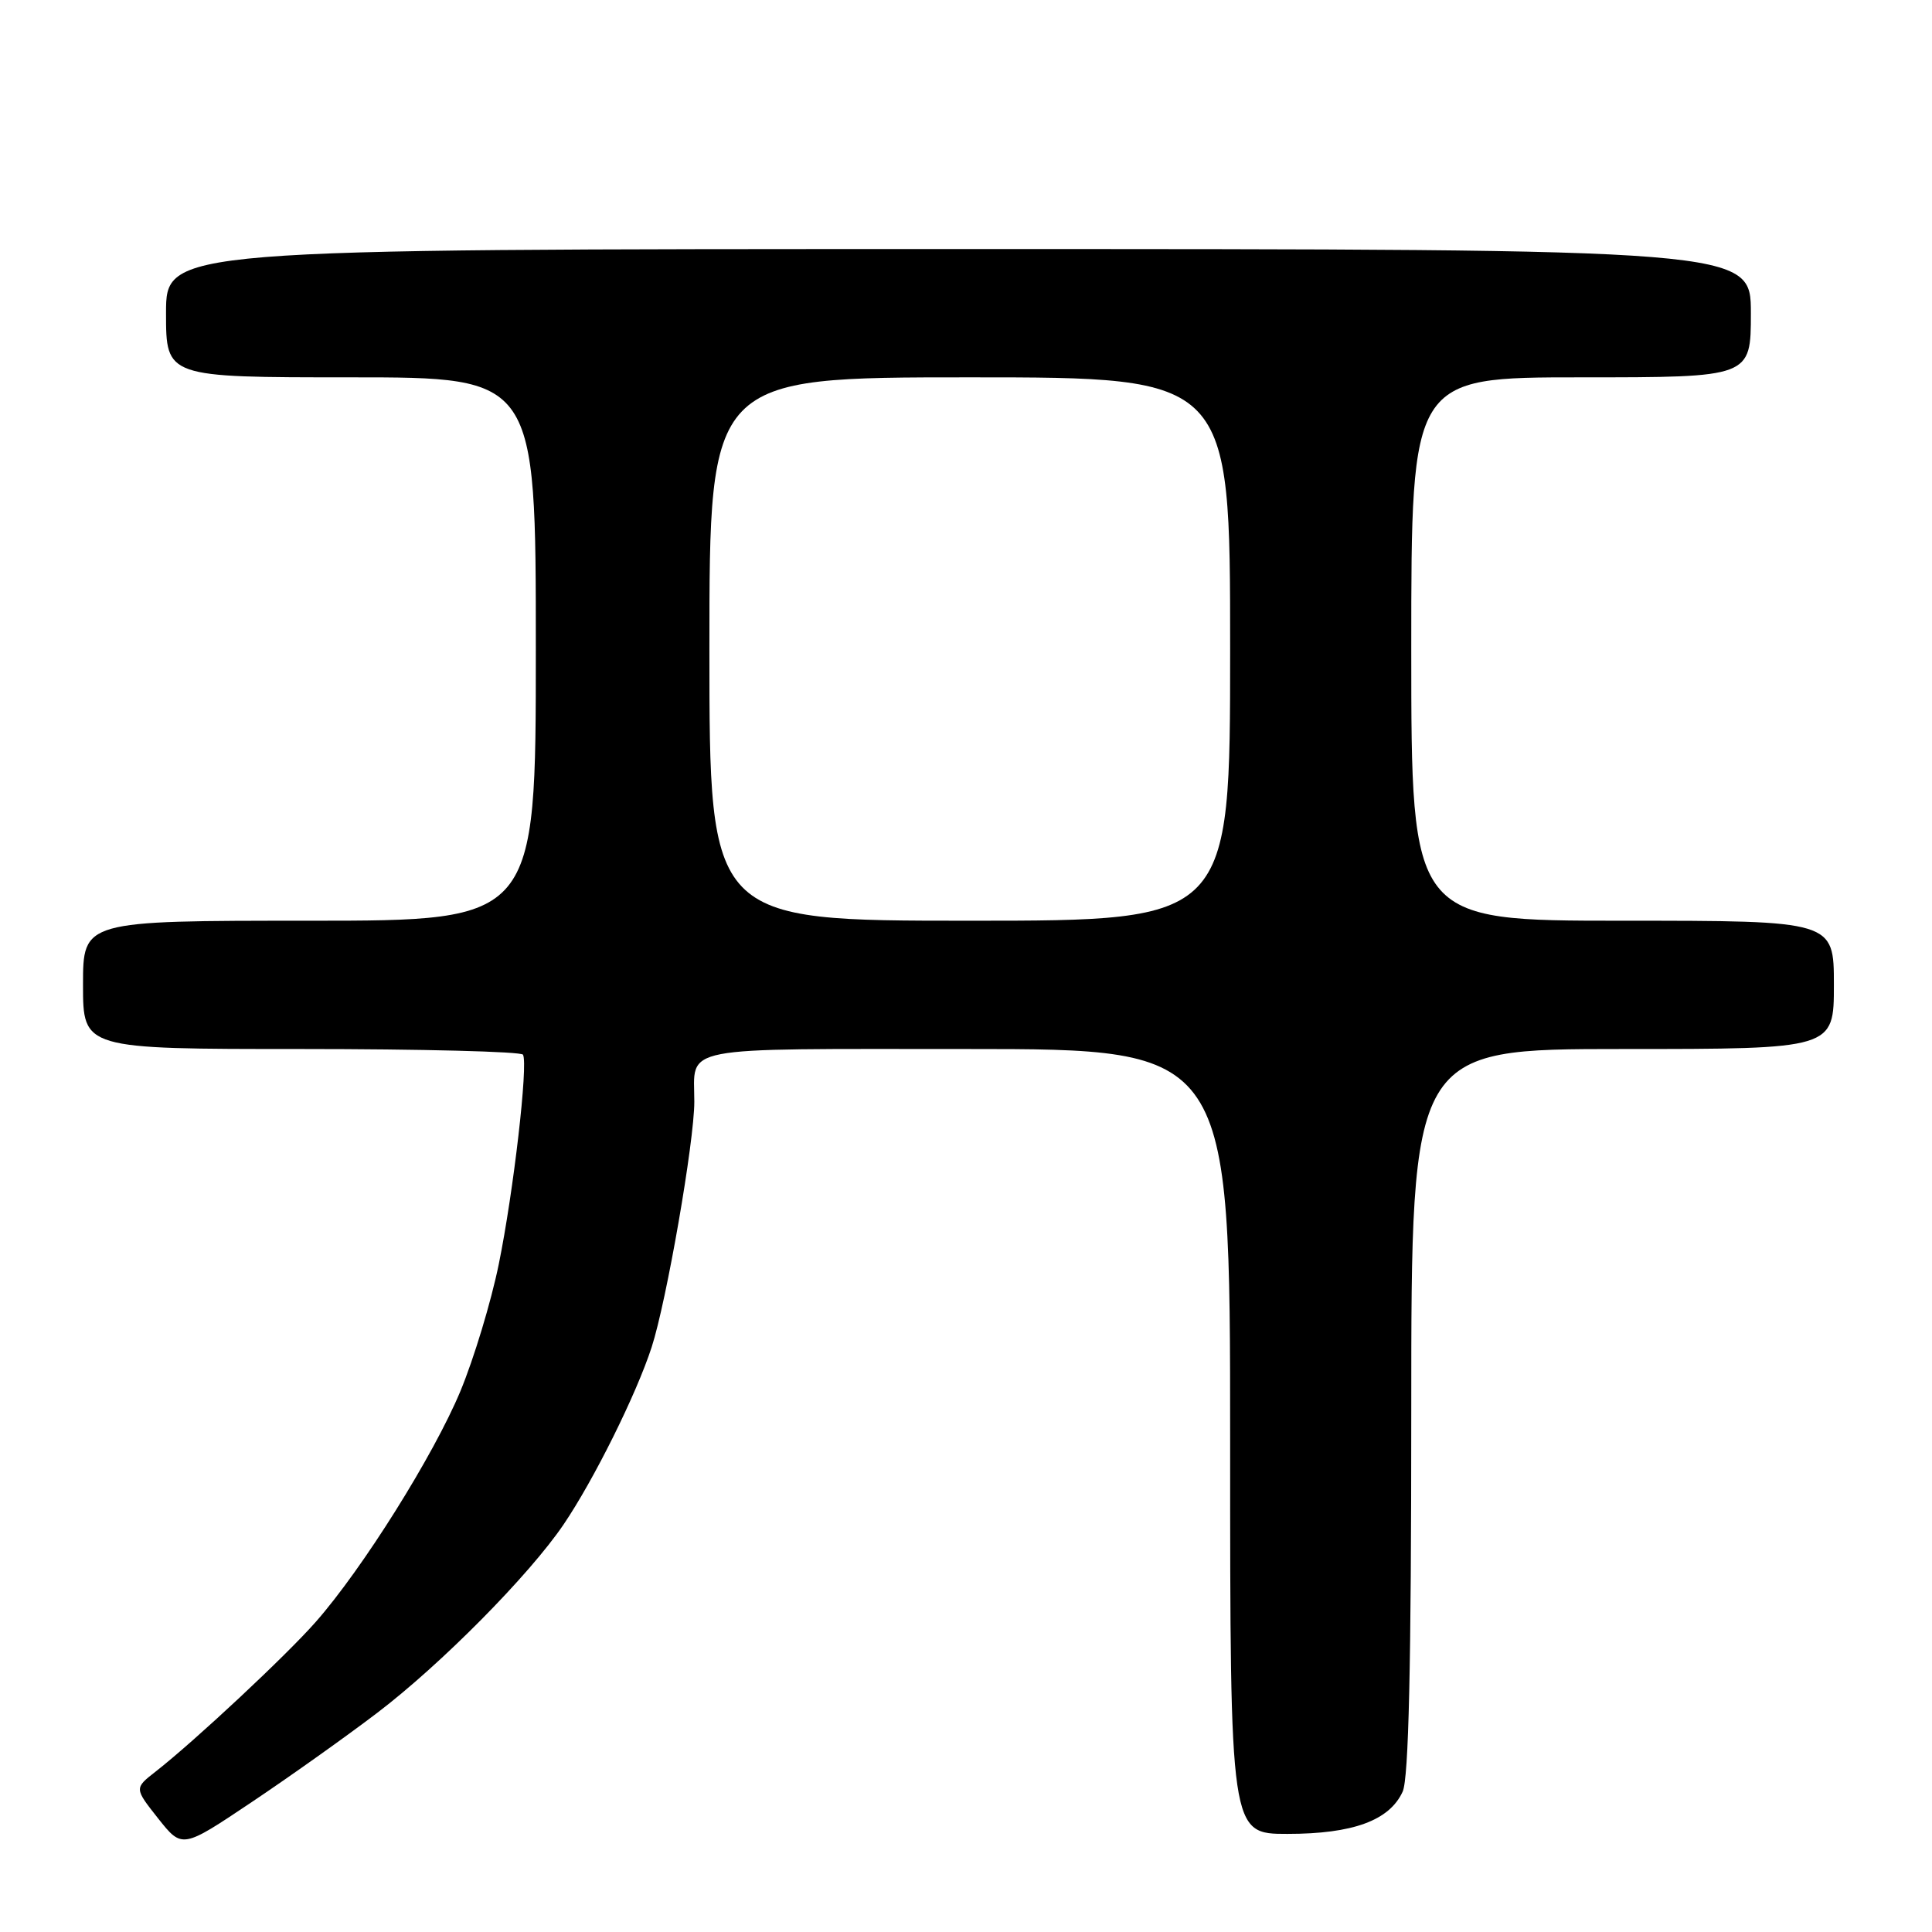 <?xml version="1.0" encoding="UTF-8" standalone="no"?>
<!DOCTYPE svg PUBLIC "-//W3C//DTD SVG 1.1//EN" "http://www.w3.org/Graphics/SVG/1.1/DTD/svg11.dtd" >
<svg xmlns="http://www.w3.org/2000/svg" xmlns:xlink="http://www.w3.org/1999/xlink" version="1.1" viewBox="0 0 256 256">
 <g >
 <path fill="currentColor"
d=" M 50.00 226.95 C 58.47 220.50 70.12 208.72 74.68 202.00 C 78.68 196.10 84.31 184.78 86.35 178.50 C 88.32 172.43 92.00 151.26 92.00 145.98 C 92.00 138.48 89.31 139.00 128.11 139.00 C 163.00 139.00 163.00 139.00 163.00 191.00 C 163.00 243.00 163.00 243.00 170.60 243.00 C 179.27 243.00 184.12 241.22 185.86 237.40 C 186.66 235.65 187.00 220.68 187.00 186.95 C 187.00 139.00 187.00 139.00 215.00 139.00 C 243.00 139.00 243.00 139.00 243.00 130.50 C 243.00 122.00 243.00 122.00 215.00 122.00 C 187.00 122.00 187.00 122.00 187.00 86.00 C 187.00 50.00 187.00 50.00 209.50 50.00 C 232.00 50.00 232.00 50.00 232.00 41.50 C 232.00 33.00 232.00 33.00 127.00 33.00 C 22.00 33.00 22.00 33.00 22.00 41.50 C 22.00 50.00 22.00 50.00 46.50 50.00 C 71.00 50.00 71.00 50.00 71.00 86.00 C 71.00 122.00 71.00 122.00 41.00 122.00 C 11.00 122.00 11.00 122.00 11.00 130.50 C 11.00 139.00 11.00 139.00 39.94 139.00 C 55.86 139.00 69.07 139.34 69.30 139.75 C 70.00 141.01 68.04 157.96 66.09 167.51 C 65.08 172.47 62.79 180.04 61.00 184.35 C 57.47 192.82 48.06 207.84 41.84 214.91 C 37.92 219.37 25.87 230.63 20.64 234.73 C 17.79 236.95 17.79 236.95 20.96 240.96 C 24.14 244.96 24.14 244.96 33.32 238.81 C 38.37 235.43 45.88 230.09 50.00 226.95 Z  M 94.00 86.00 C 94.00 50.00 94.00 50.00 128.50 50.00 C 163.00 50.00 163.00 50.00 163.00 86.00 C 163.00 122.00 163.00 122.00 128.50 122.00 C 94.00 122.00 94.00 122.00 94.00 86.00 Z "/>
</g>
</svg>
